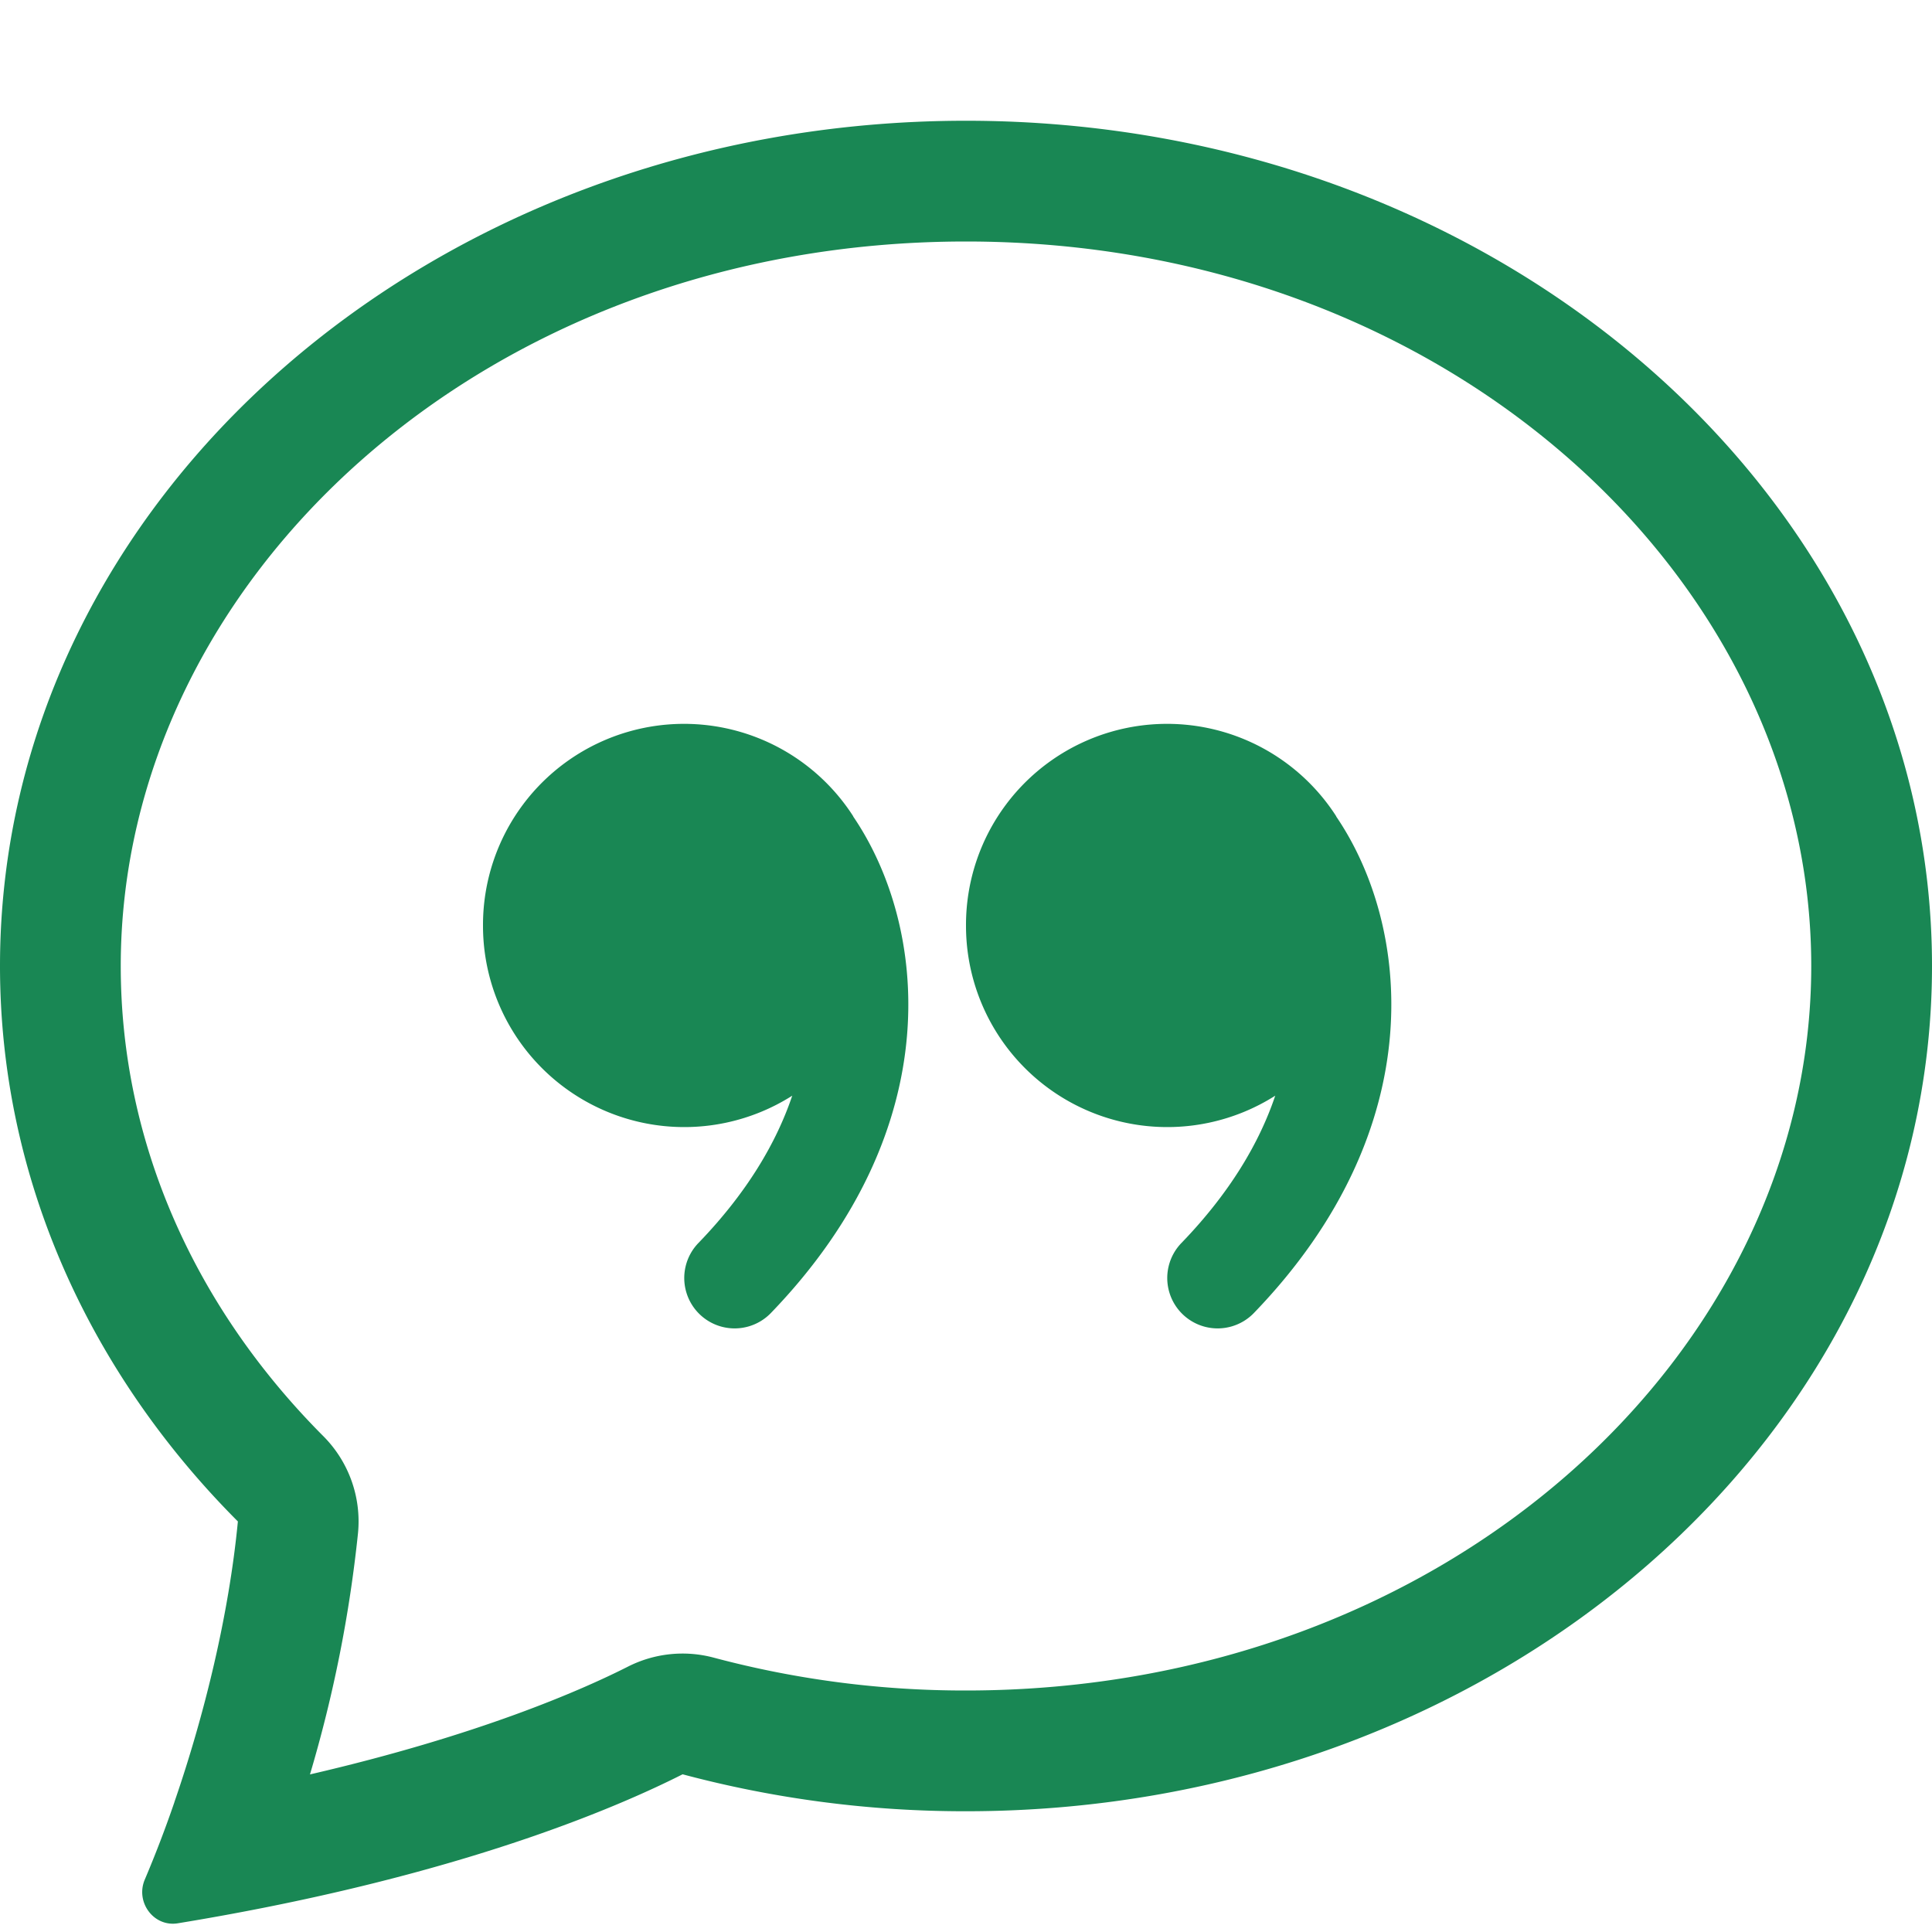 <svg xmlns="http://www.w3.org/2000/svg" width="16" height="16" fill="#198754" class="bi bi-chat-quote" viewBox="0 0 16 16">
  <path d="M2.678 11.894a1 1 0 0 1 .287.801 10.97 10.97 0 0 1-.398 2c1.395-.323 2.247-.697 2.634-.893a1 1 0 0 1 .71-.074A8.06 8.06 0 0 0 8 14c3.996 0 7-2.807 7-6 0-3.192-3.004-6-7-6S1 4.808 1 8c0 1.468.617 2.83 1.678 3.894m-.493 3.905a21.682 21.682 0 0 1-.713.129c-.2.032-.352-.176-.273-.362a9.68 9.68 0 0 0 .244-.637l.003-.01c.248-.72.45-1.548.524-2.319C.743 11.37 0 9.76 0 8c0-3.866 3.582-7 8-7s8 3.134 8 7-3.582 7-8 7a9.06 9.06 0 0 1-2.347-.306c-.52.263-1.639.742-3.468 1.105z"/>
  <path d="M7.066 6.76A1.665 1.665 0 0 0 4 7.668a1.667 1.667 0 0 0 2.561 1.406c-.131.389-.375.804-.777 1.22a.417.417 0 0 0 .6.58c1.486-1.54 1.293-3.214.682-4.112zm4 0A1.665 1.665 0 0 0 8 7.668a1.667 1.667 0 0 0 2.561 1.406c-.131.389-.375.804-.777 1.22a.417.417 0 0 0 .6.58c1.486-1.54 1.293-3.214.682-4.112z"/>
</svg>